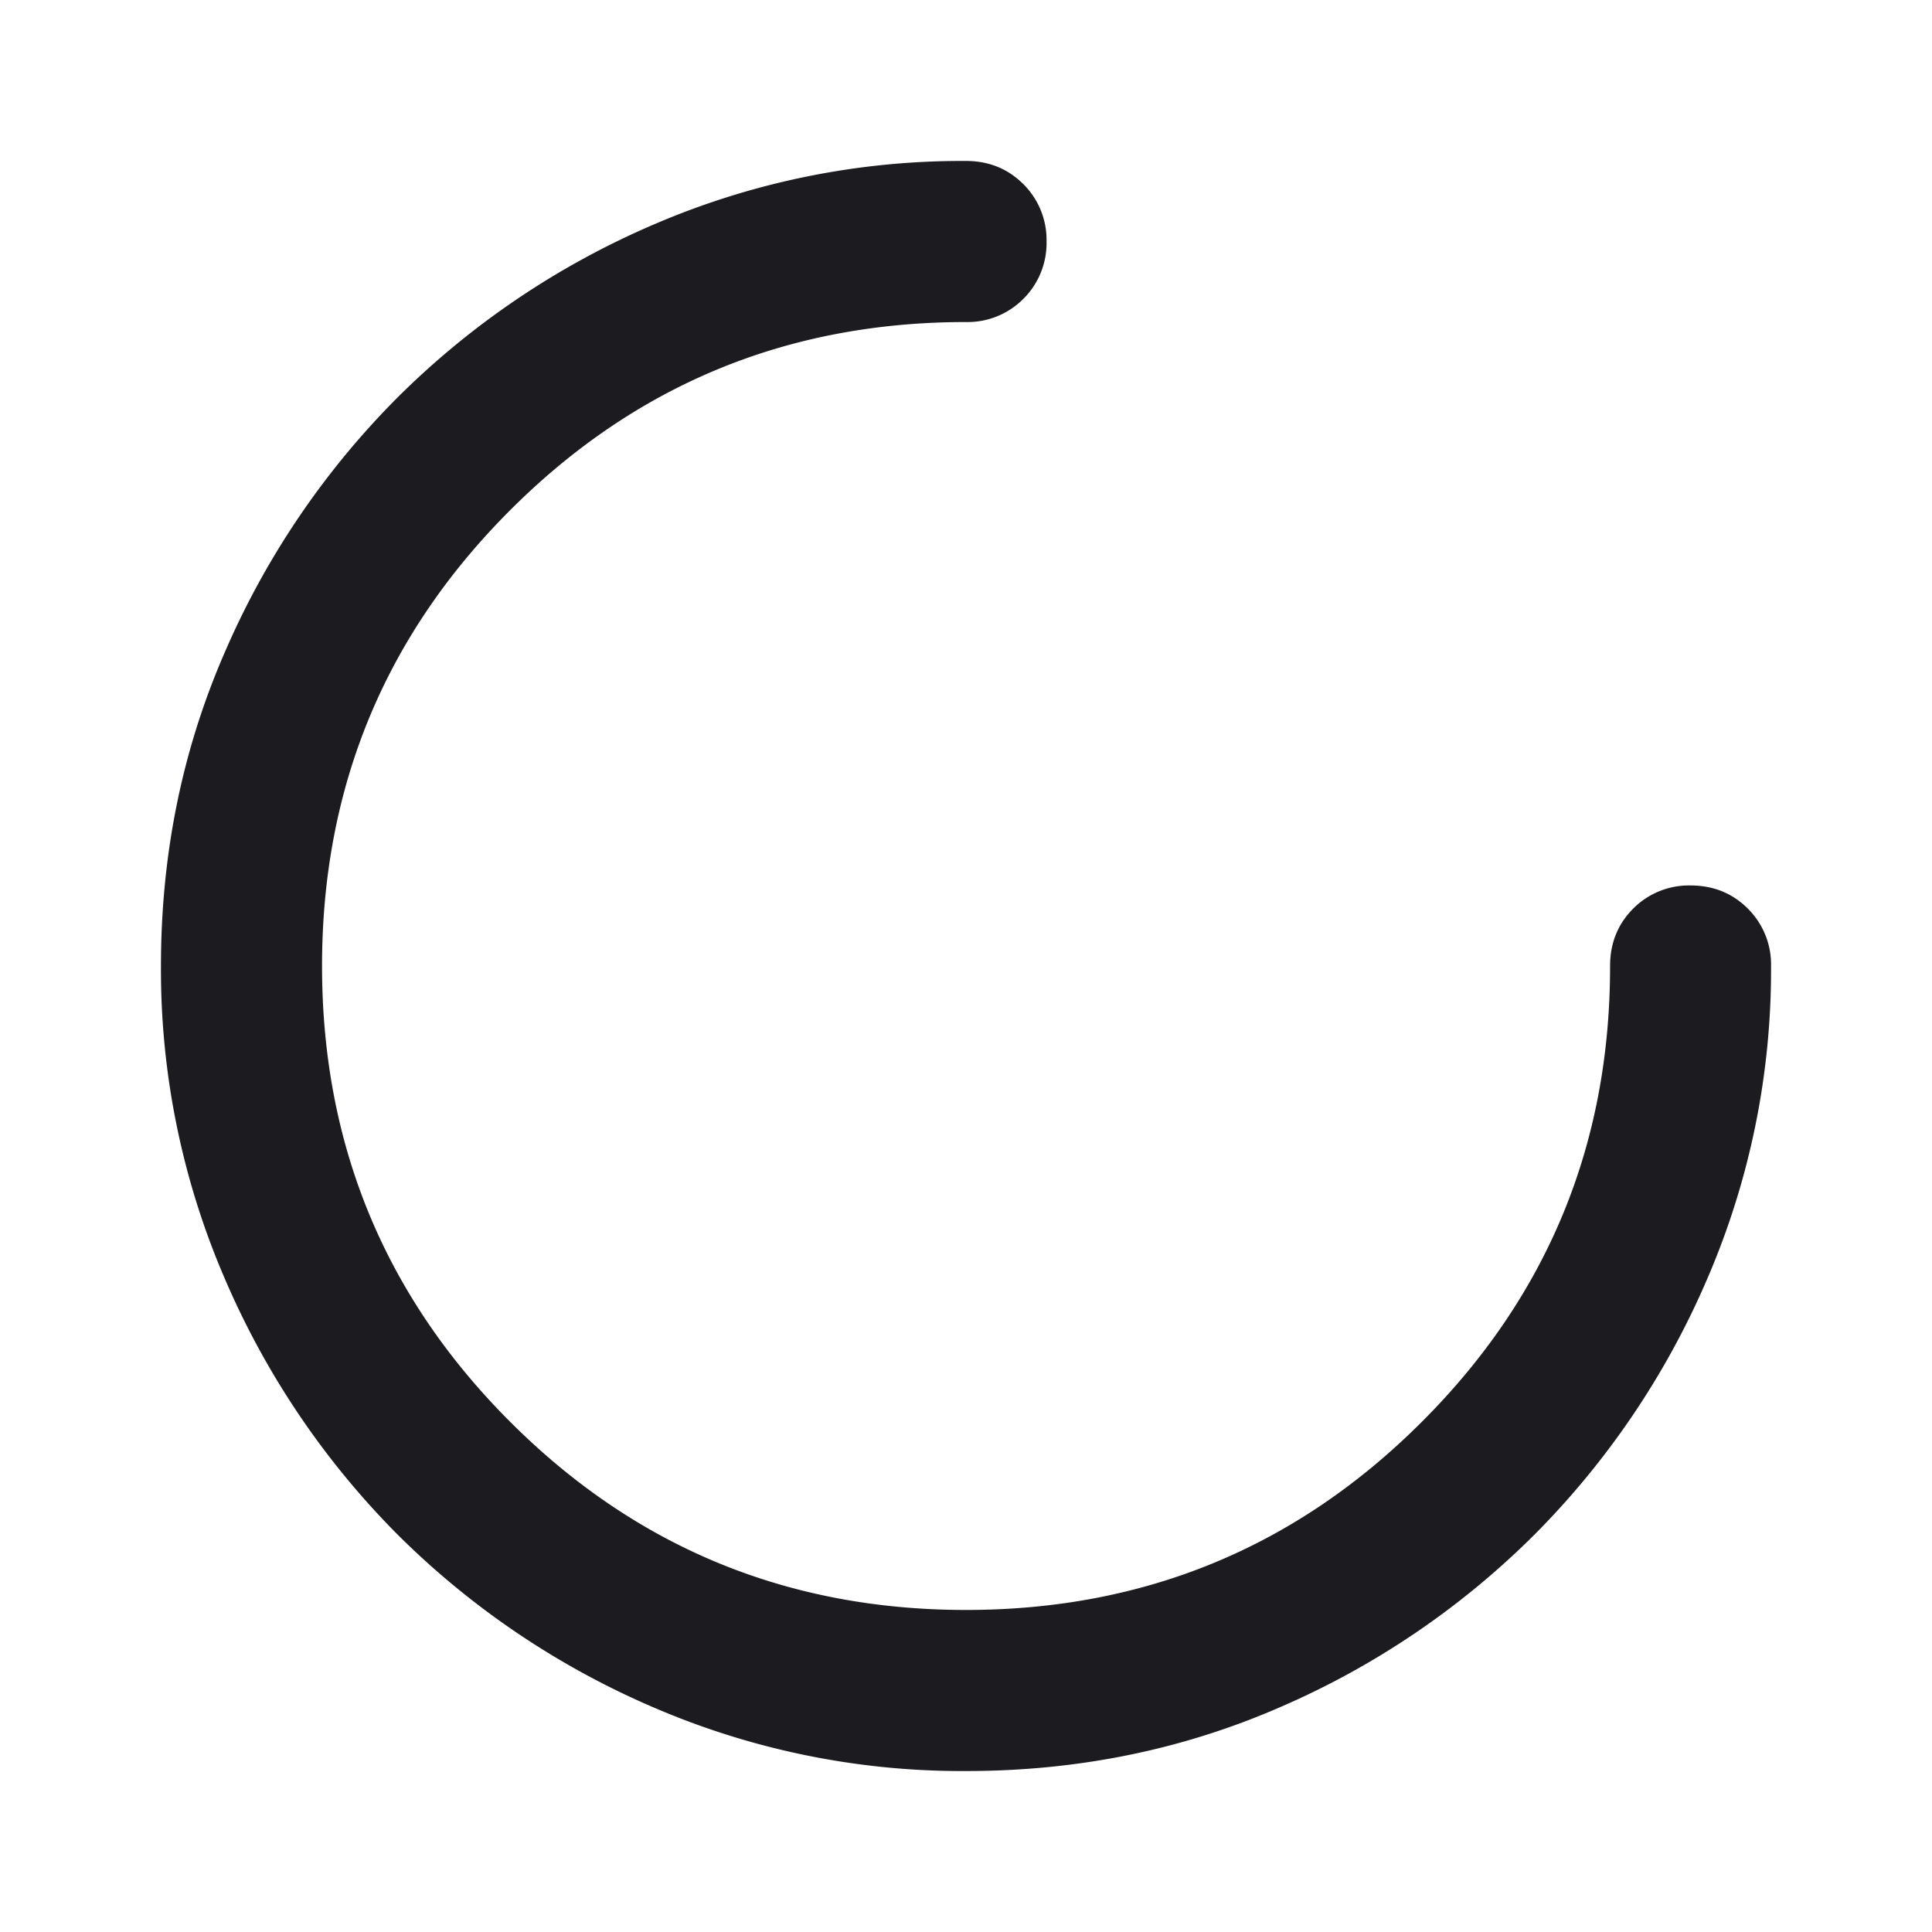 <svg width="16" height="16" viewBox="0 0 16 16" fill="none" xmlns="http://www.w3.org/2000/svg"><mask id="a" style="mask-type:alpha" maskUnits="userSpaceOnUse" x="0" y="0" width="16" height="16"><path fill="#D9D9D9" d="M0 0h16v16H0z"/></mask><g mask="url(#a)"><path d="M8 14.667a6.45 6.45 0 0 1-2.583-.525 6.8 6.8 0 0 1-2.125-1.434 6.8 6.8 0 0 1-1.433-2.125A6.45 6.45 0 0 1 1.333 8q0-1.383.526-2.592a6.8 6.8 0 0 1 1.433-2.116 6.8 6.8 0 0 1 2.125-1.434A6.45 6.45 0 0 1 8 1.333q.283 0 .475.192A.65.65 0 0 1 8.667 2a.65.65 0 0 1-.192.475.65.65 0 0 1-.475.192q-2.217 0-3.775 1.558T2.667 8t1.558 3.775T8 13.333t3.775-1.558q1.56-1.558 1.559-3.775 0-.283.191-.475A.65.65 0 0 1 14 7.333q.284 0 .475.192a.65.65 0 0 1 .192.475 6.45 6.45 0 0 1-.525 2.583 6.8 6.8 0 0 1-1.433 2.125 6.8 6.8 0 0 1-2.117 1.434q-1.209.525-2.592.525" fill="#1C1B1F"/></g></svg>